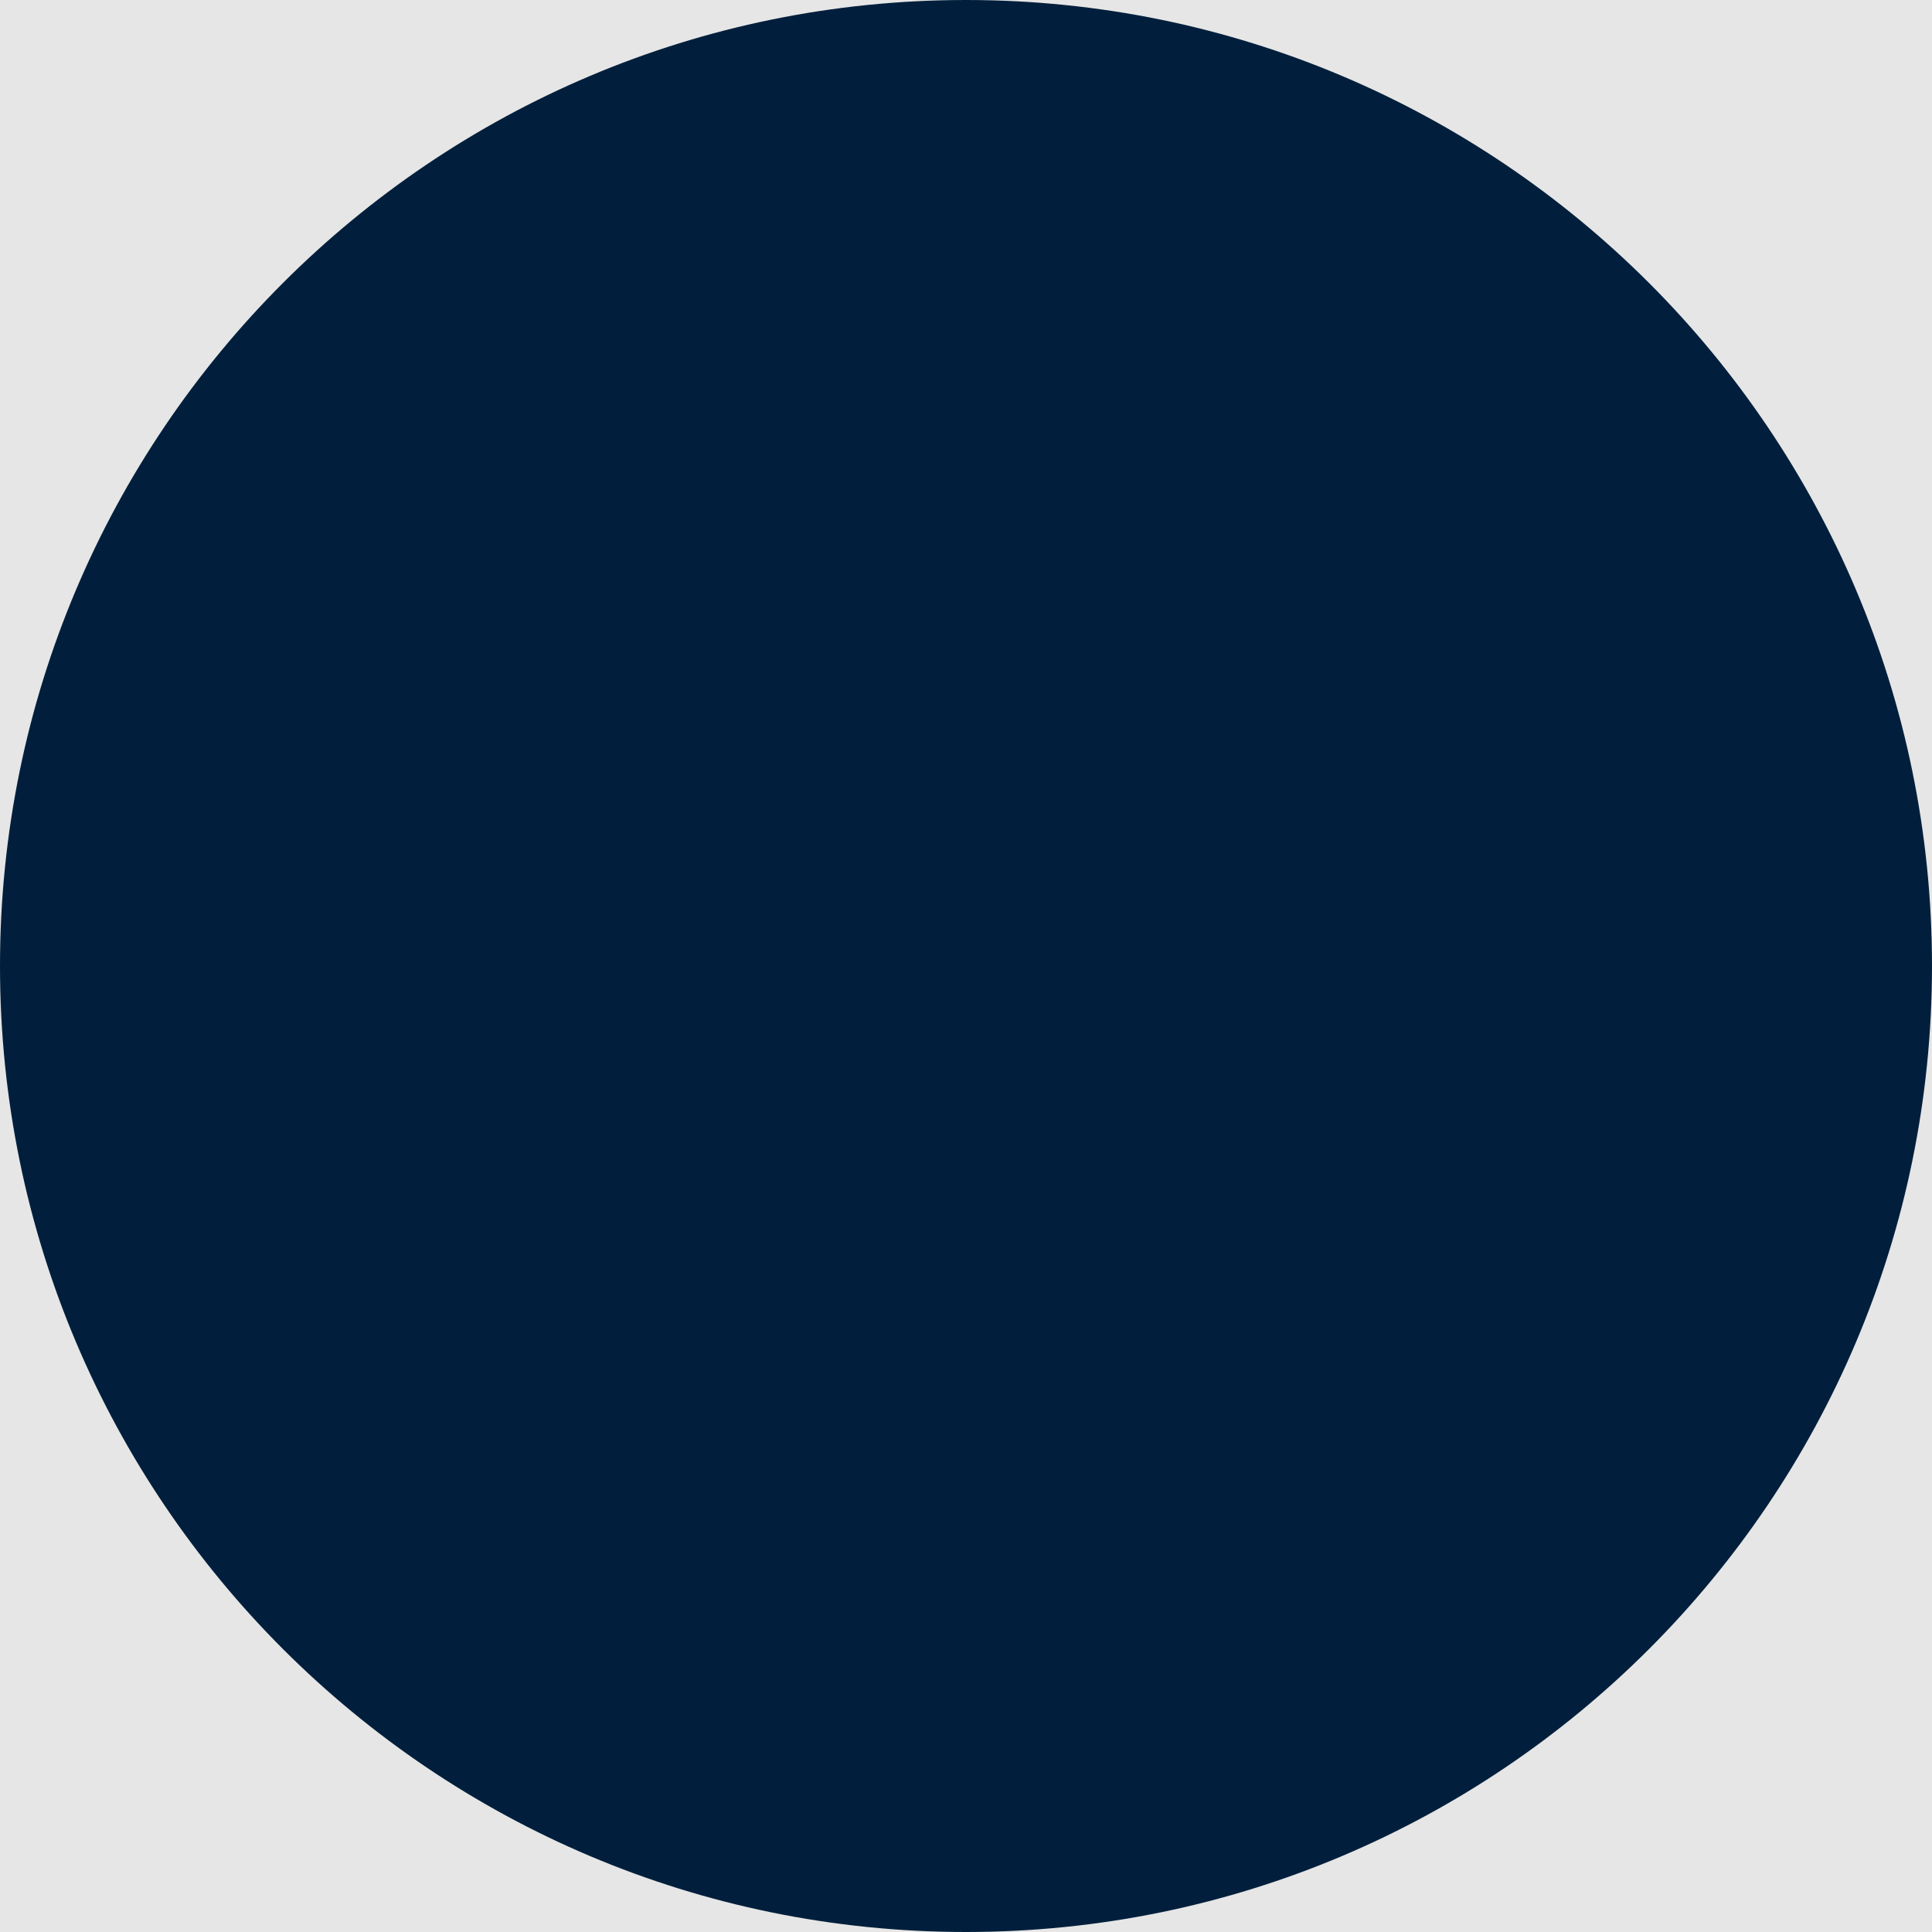 <?xml version="1.0" encoding="UTF-8"?>
<svg width="9px" height="9px" viewBox="0 0 9 9" version="1.1" xmlns="http://www.w3.org/2000/svg" xmlns:xlink="http://www.w3.org/1999/xlink">
    <!-- Generator: Sketch 49.1 (51147) - http://www.bohemiancoding.com/sketch -->
    <title>nav-tokens-middle</title>
    <desc>Created with Sketch.</desc>
    <defs>
        <rect id="path-1" x="0" y="0" width="13" height="13"></rect>
    </defs>
    <g id="Page-1" stroke="none" stroke-width="1" fill="none" fill-rule="evenodd">
        <g id="home" transform="translate(-600, -30)">
            <g id="nav" transform="translate(140, 18)">
                <g id="Group-35" transform="translate(353, 10)">
                    <g id="Group-33" transform="translate(105, 0)">
                        <g id="nav-tokens-middle">
                            <mask id="mask-2" fill="white">
                                <use xlink:href="#path-1"></use>
                            </mask>
                            <use id="Rectangle-10-Copy" fill="#E6E6E6" opacity="0" xlink:href="#path-1"></use>
                            <path d="M6.5,2 C4.015,2 2,4.015 2,6.5 C2,8.985 4.015,11 6.5,11 C8.985,11 11,8.985 11,6.5 C11,4.015 8.985,2 6.5,2 Z" fill="#011F3C" mask="url(#mask-2)"></path>
                        </g>
                    </g>
                </g>
            </g>
        </g>
    </g>
</svg>